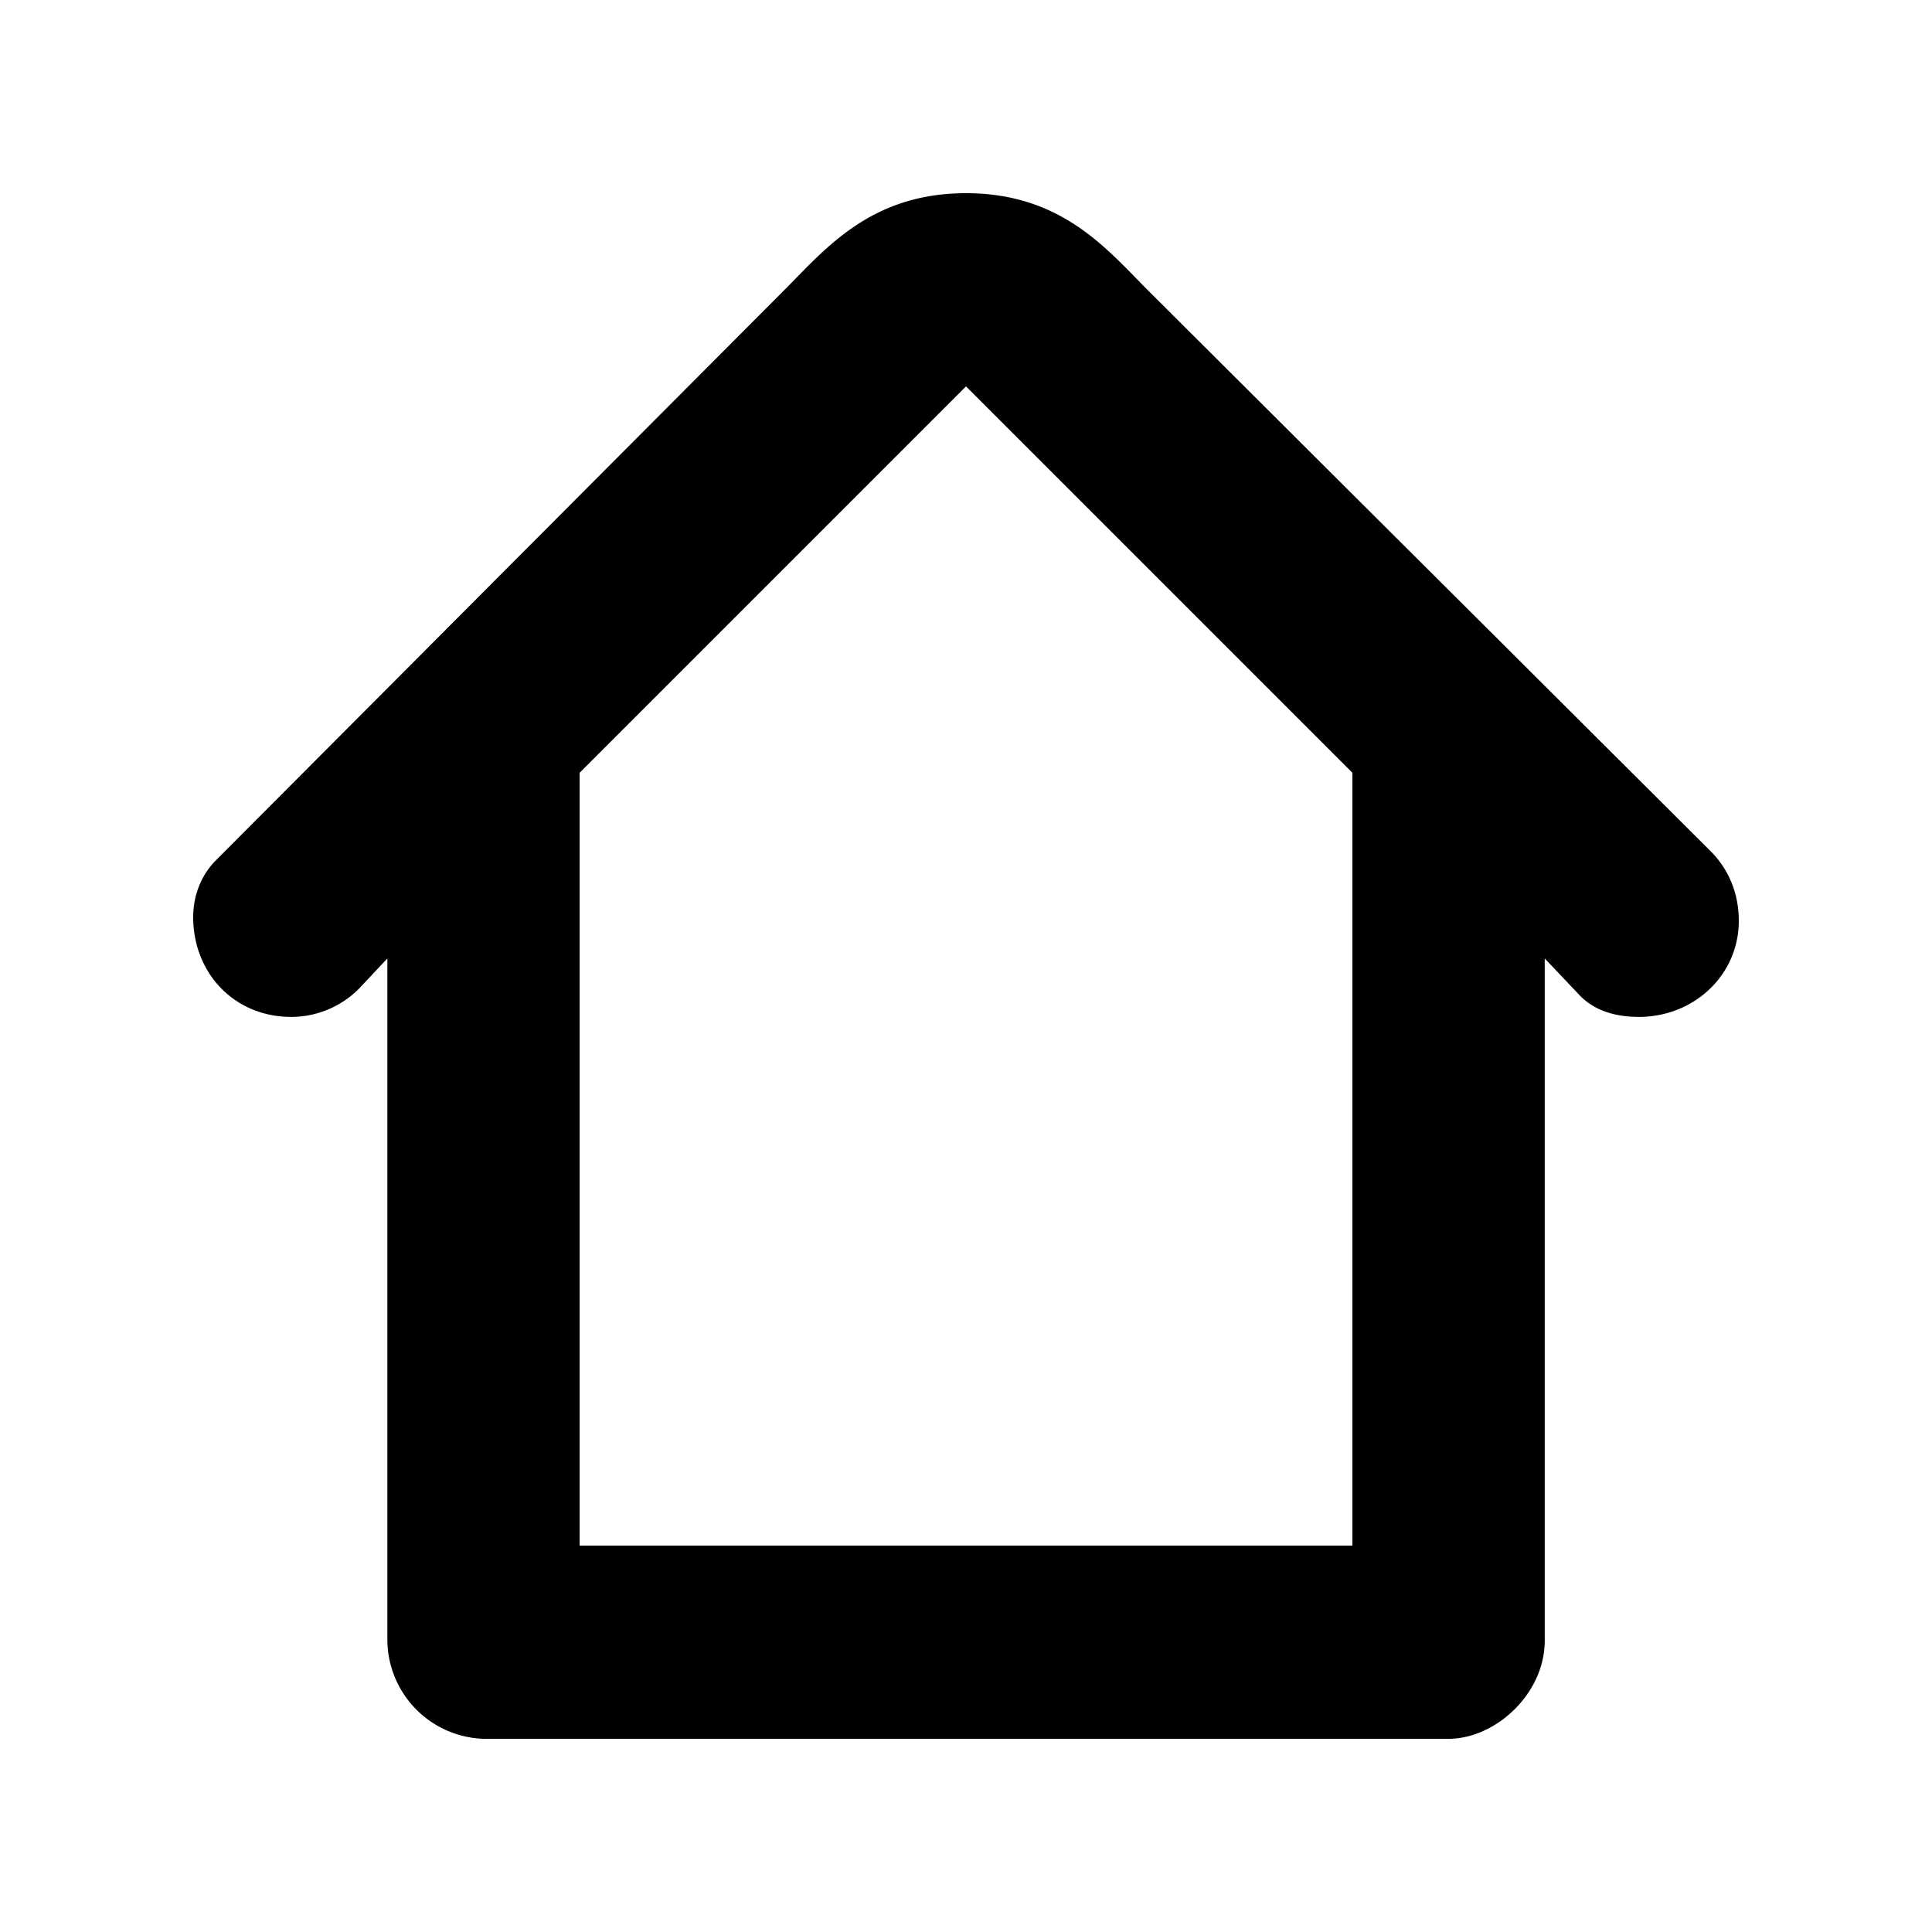 <svg id="icon" height="20" viewBox="0 0 20 20" width="20" xmlns="http://www.w3.org/2000/svg"><path d="m10 2c.995 0 1.463.585 1.893 1.015l5.814 5.795c.195.195.293.448.293.722 0 .566-.468.995-1.034.995-.234 0-.449-.059-.605-.215l-.37-.39v7.063c0 .547-.508 1.015-.996 1.015h-9.99a1.03 1.03 0 0 1 -.995-1.015v-7.063l-.293.312a.99.99 0 0 1 -.702.293c-.586 0-1.015-.449-1.015-1.034 0-.215.078-.43.234-.586l5.873-5.892c.43-.43.898-1.015 1.893-1.015zm0 2-4 4v8h8v-8z" fill="#282D37" style="fill: currentColor;fill: currentColor" fill-rule="evenodd"/></svg>
